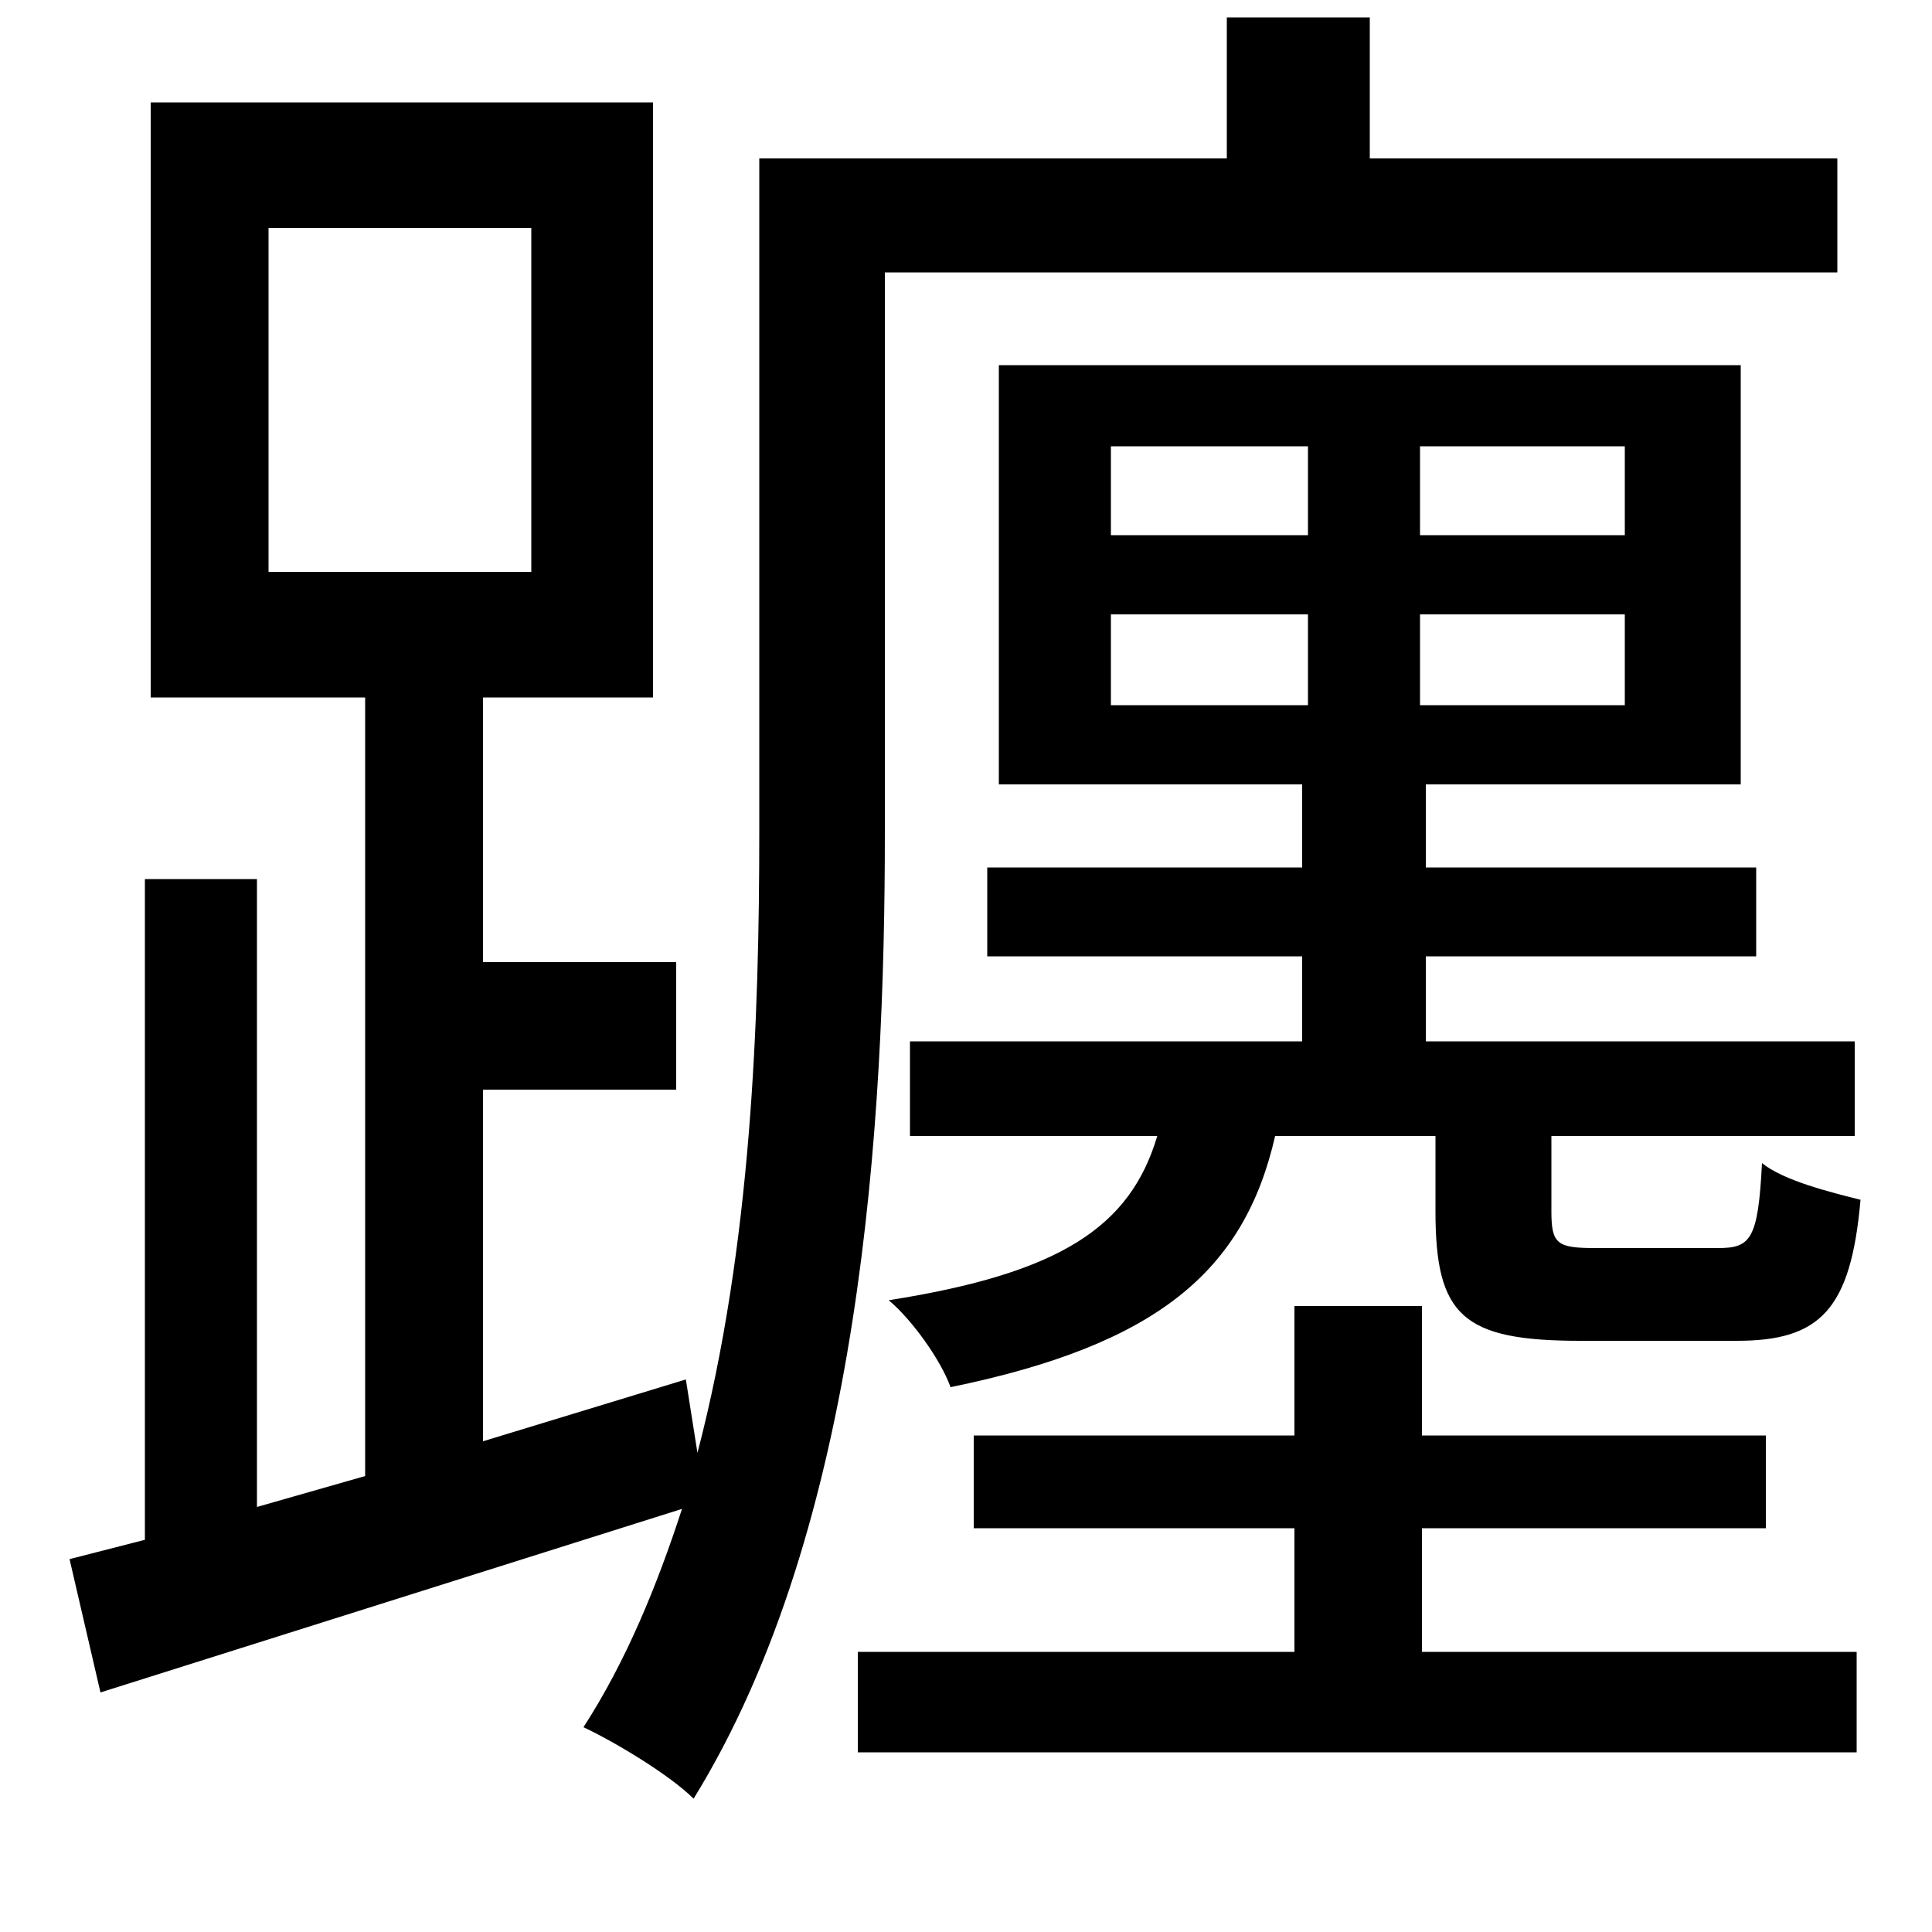 <svg xmlns="http://www.w3.org/2000/svg"
    viewBox="0 0 1000 1000">
  <!--
© 2014-2021 Adobe (http://www.adobe.com/).
Noto is a trademark of Google Inc.
This Font Software is licensed under the SIL Open Font License, Version 1.1. This Font Software is distributed on an "AS IS" BASIS, WITHOUT WARRANTIES OR CONDITIONS OF ANY KIND, either express or implied. See the SIL Open Font License for the specific language, permissions and limitations governing your use of this Font Software.
http://scripts.sil.org/OFL
  -->
<path d="M139 118L275 118 275 296 139 296ZM36 807L52 876 353 781C340 821 324 860 302 894 319 902 347 919 359 931 446 790 458 581 458 431L458 141 951 141 951 82 709 82 709 9 635 9 635 82 393 82 393 431C393 527 389 645 361 752L355 714 250 746 250 564 350 564 350 498 250 498 250 361 338 361 338 53 78 53 78 361 189 361 189 764 133 780 133 455 75 455 75 797ZM517 189L517 406 674 406 674 449 511 449 511 495 674 495 674 539 471 539 471 588 599 588C585 635 549 659 460 673 472 683 487 704 492 718 599 696 644 658 660 588L743 588 743 627C743 681 757 694 818 694 830 694 887 694 899 694 942 694 958 678 963 621 947 617 923 611 912 602 910 642 906 646 889 646 878 646 835 646 826 646 806 646 803 644 803 627L803 588 960 588 960 539 738 539 738 495 909 495 909 449 738 449 738 406 901 406 901 189ZM444 855L444 907 961 907 961 855 736 855 736 791 914 791 914 743 736 743 736 676 670 676 670 743 504 743 504 791 670 791 670 855ZM575 318L677 318 677 365 575 365ZM735 318L841 318 841 365 735 365ZM575 231L677 231 677 277 575 277ZM735 231L841 231 841 277 735 277Z"/>
</svg>